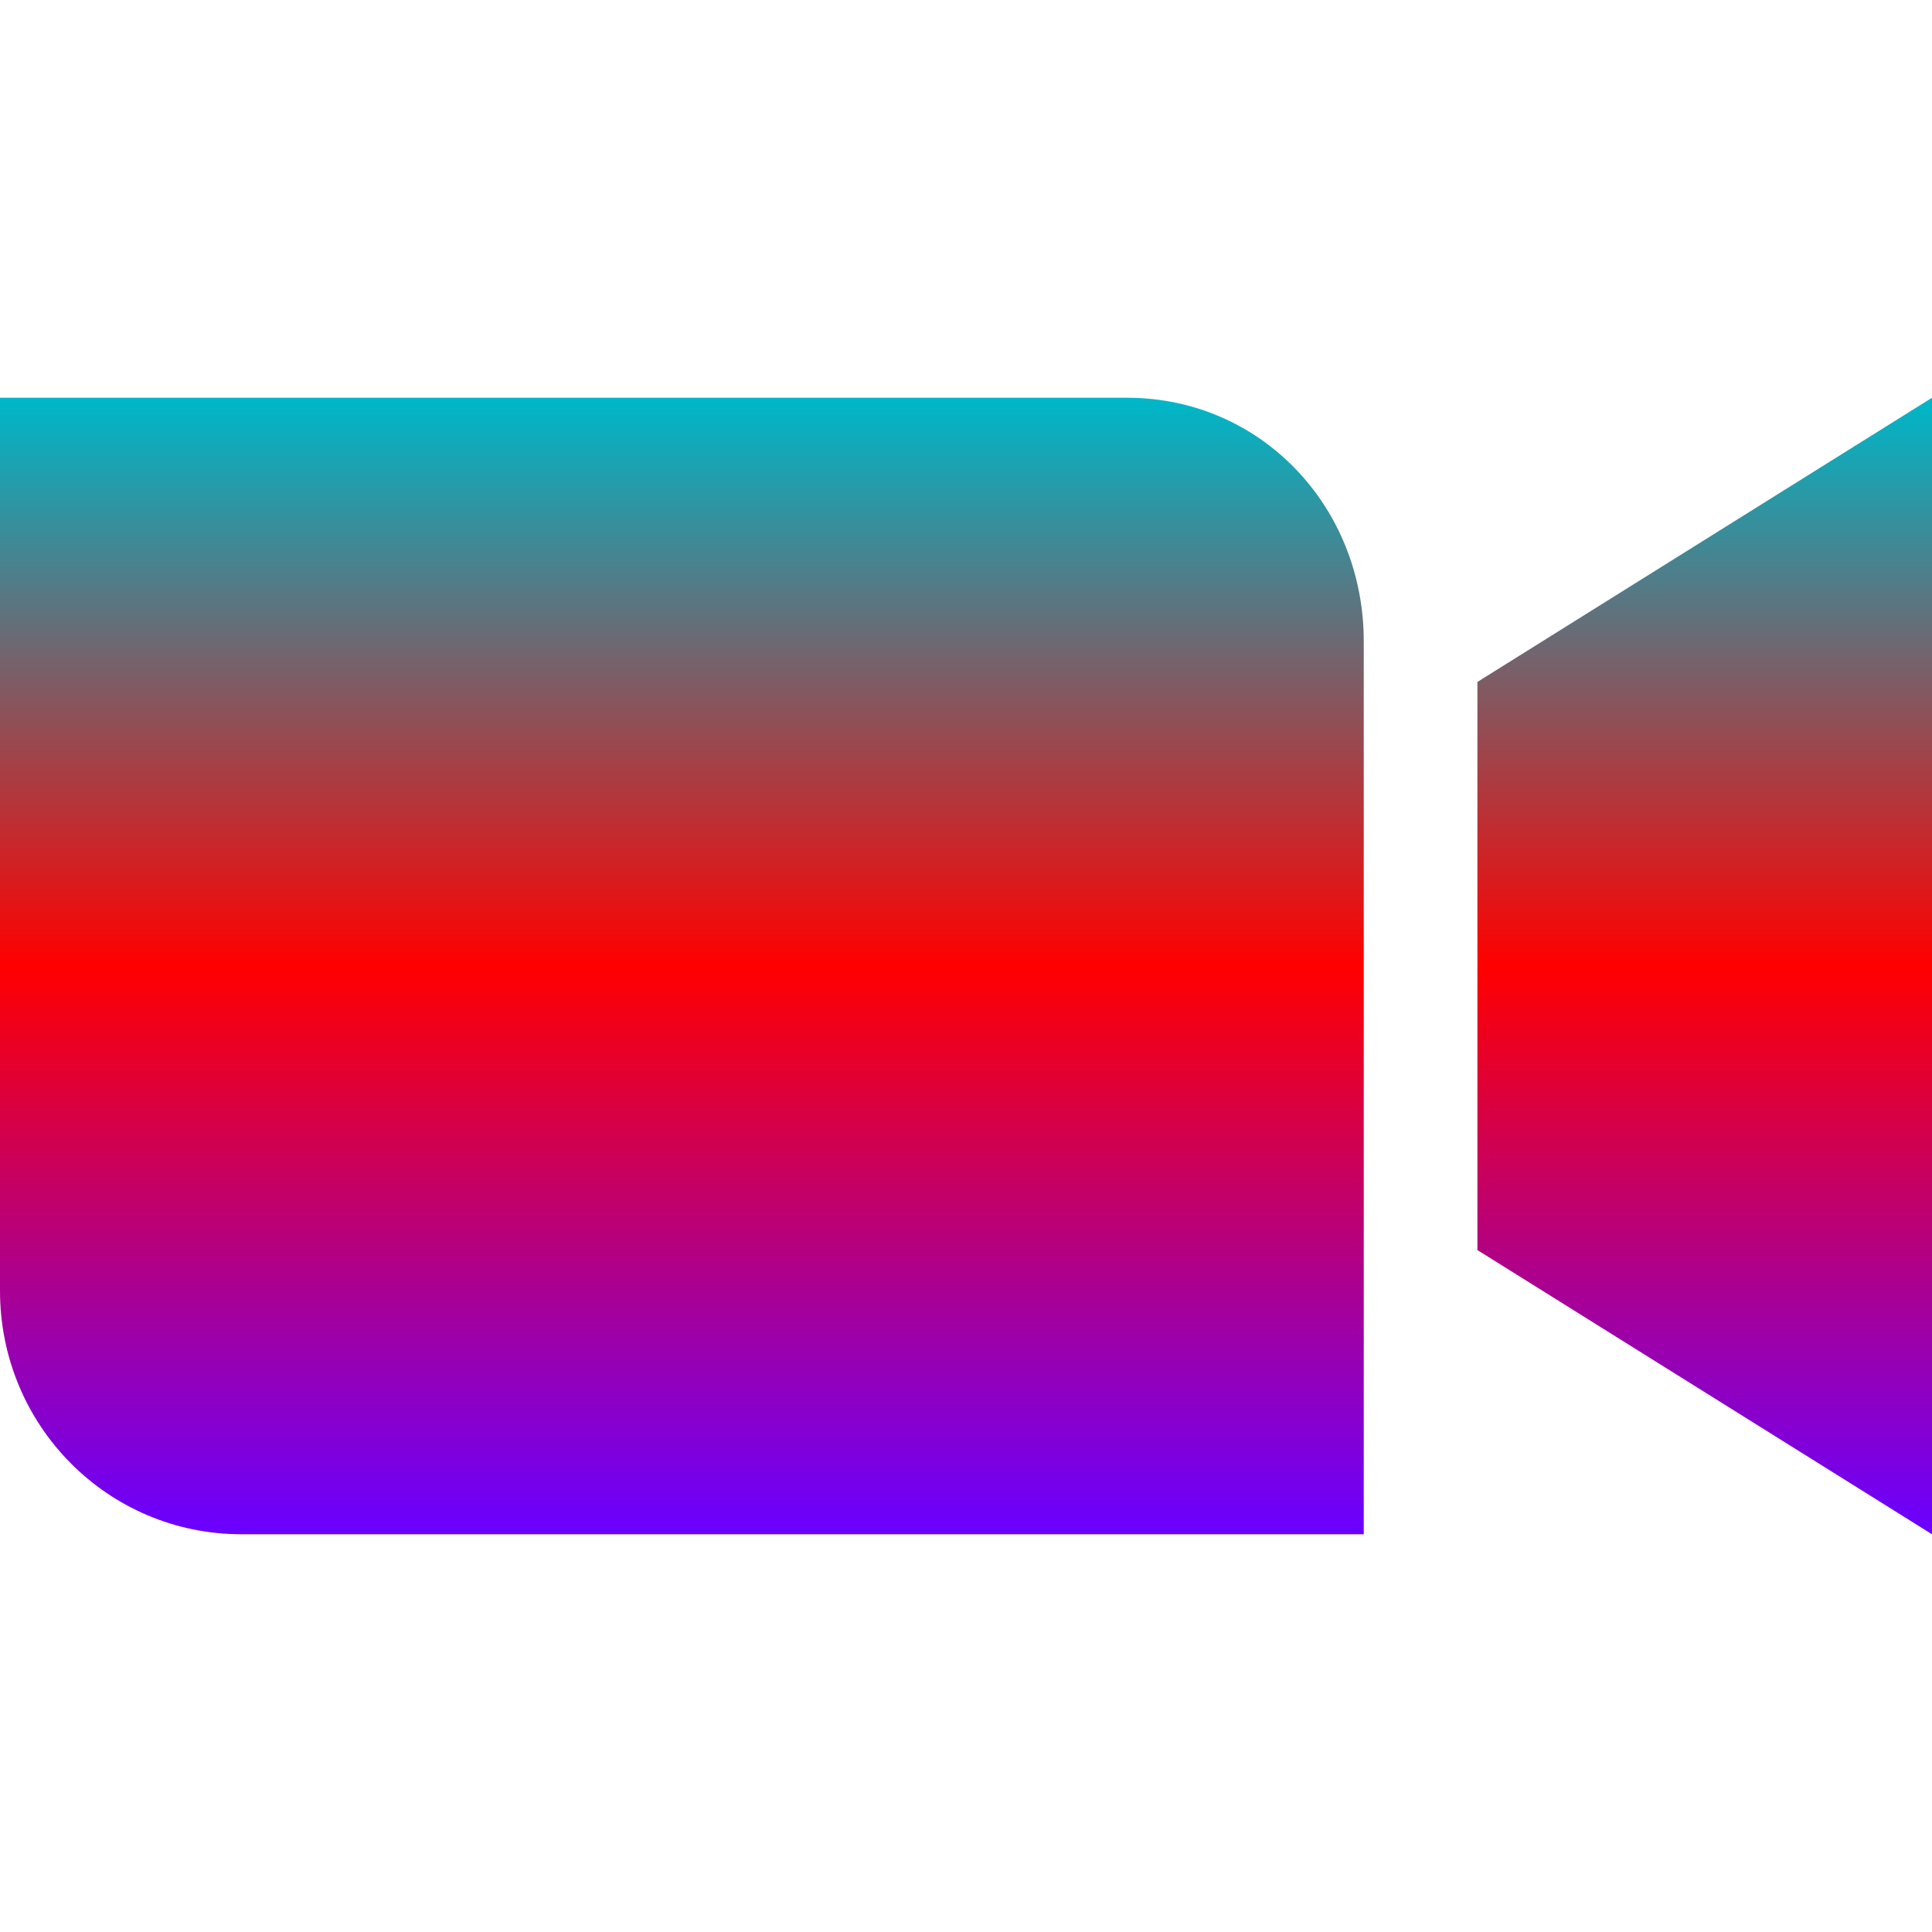 <svg xmlns="http://www.w3.org/2000/svg" xmlns:xlink="http://www.w3.org/1999/xlink" width="64" height="64" viewBox="0 0 64 64" version="1.1"><defs><linearGradient id="linear0" x1="0%" x2="0%" y1="0%" y2="100%"><stop offset="0%" style="stop-color:#00b6c7; stop-opacity:1"/><stop offset="50%" style="stop-color:#ff0000; stop-opacity:1"/><stop offset="100%" style="stop-color:#6a00ff; stop-opacity:1"/></linearGradient></defs>
<g id="surface1">
<path style=" stroke:none;fill-rule:nonzero;fill:url(#linear0);" d="M 0 13.176 L 0 42.758 C 0 47.223 3.566 50.824 8 50.824 L 45.176 50.824 L 45.176 21.242 C 45.176 16.777 41.766 13.176 37.332 13.176 Z M 64 13.176 L 48.941 22.59 L 48.941 41.41 L 64 50.824 Z M 64 13.176 "/>
</g>
</svg>
